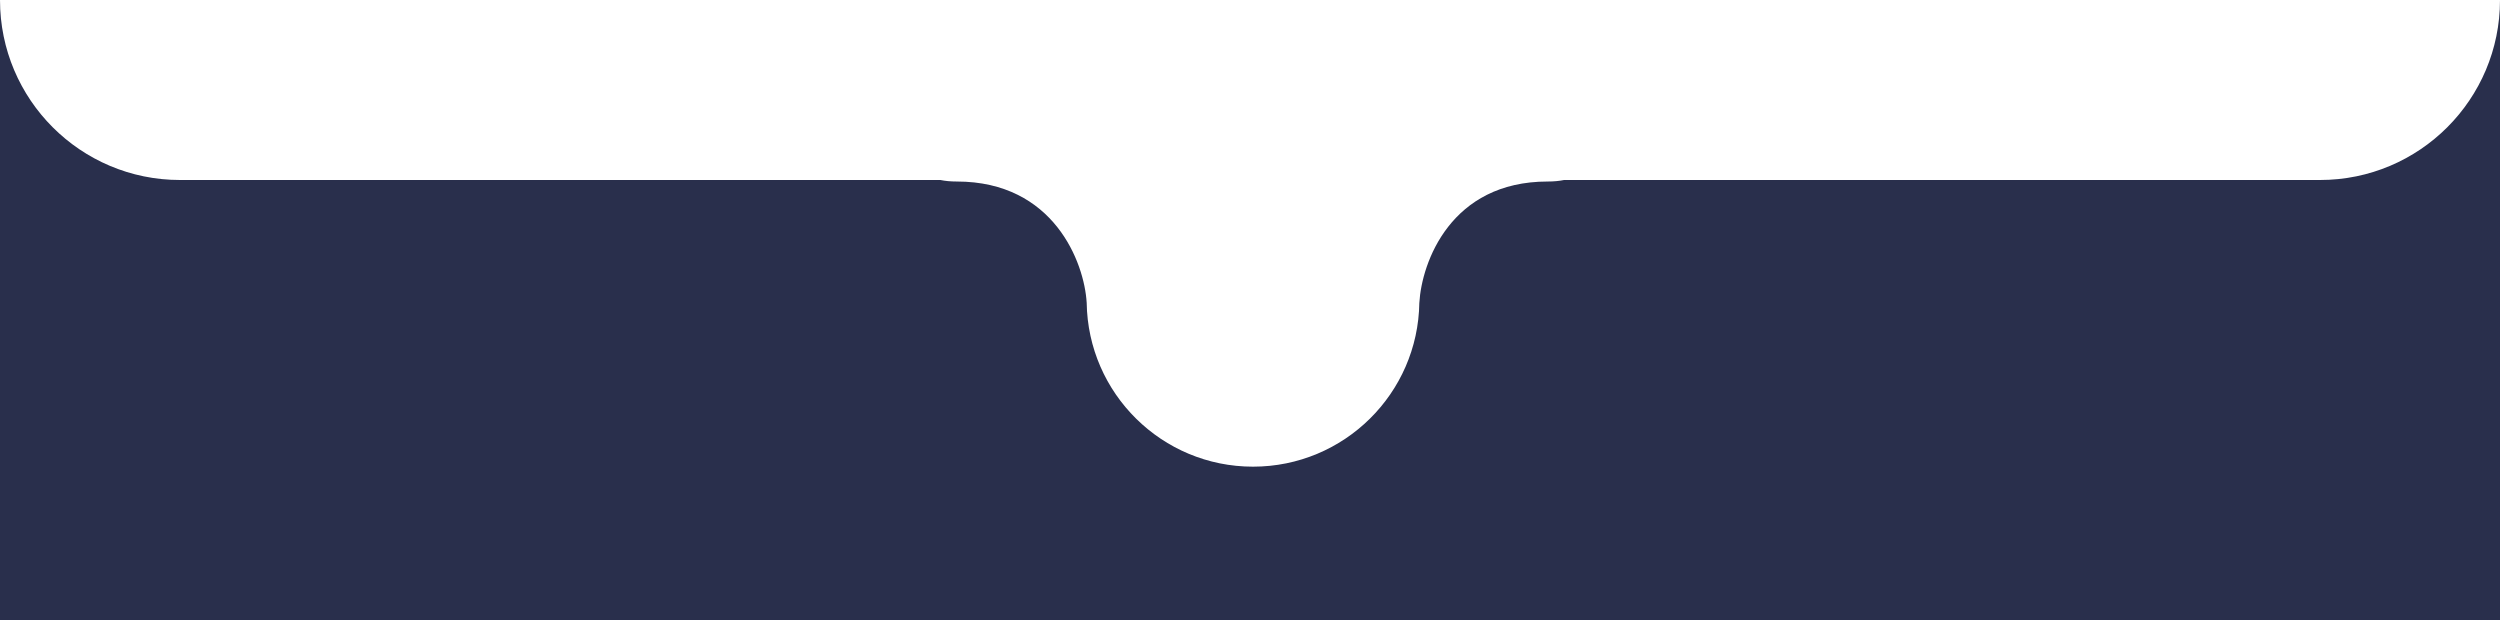 <svg width="375" height="93" viewBox="0 0 375 93" fill="none" xmlns="http://www.w3.org/2000/svg">
<path fill-rule="evenodd" clip-rule="evenodd" d="M0 0V93H375V0C375 14.912 362.912 27 348 27H234.607C233.889 27.149 233.073 27.228 232.15 27.228C217.608 27.228 213.259 39.346 212.903 45.406L212.9 45.403C212.711 59.02 201.614 70 187.952 70C174.291 70 163.193 59.02 163.004 45.403L163.002 45.406C162.645 39.346 158.06 27.228 143.517 27.228C142.595 27.228 141.778 27.149 141.06 27H27C12.088 27 0 14.912 0 0Z" fill="#292F4C"/>
</svg>
